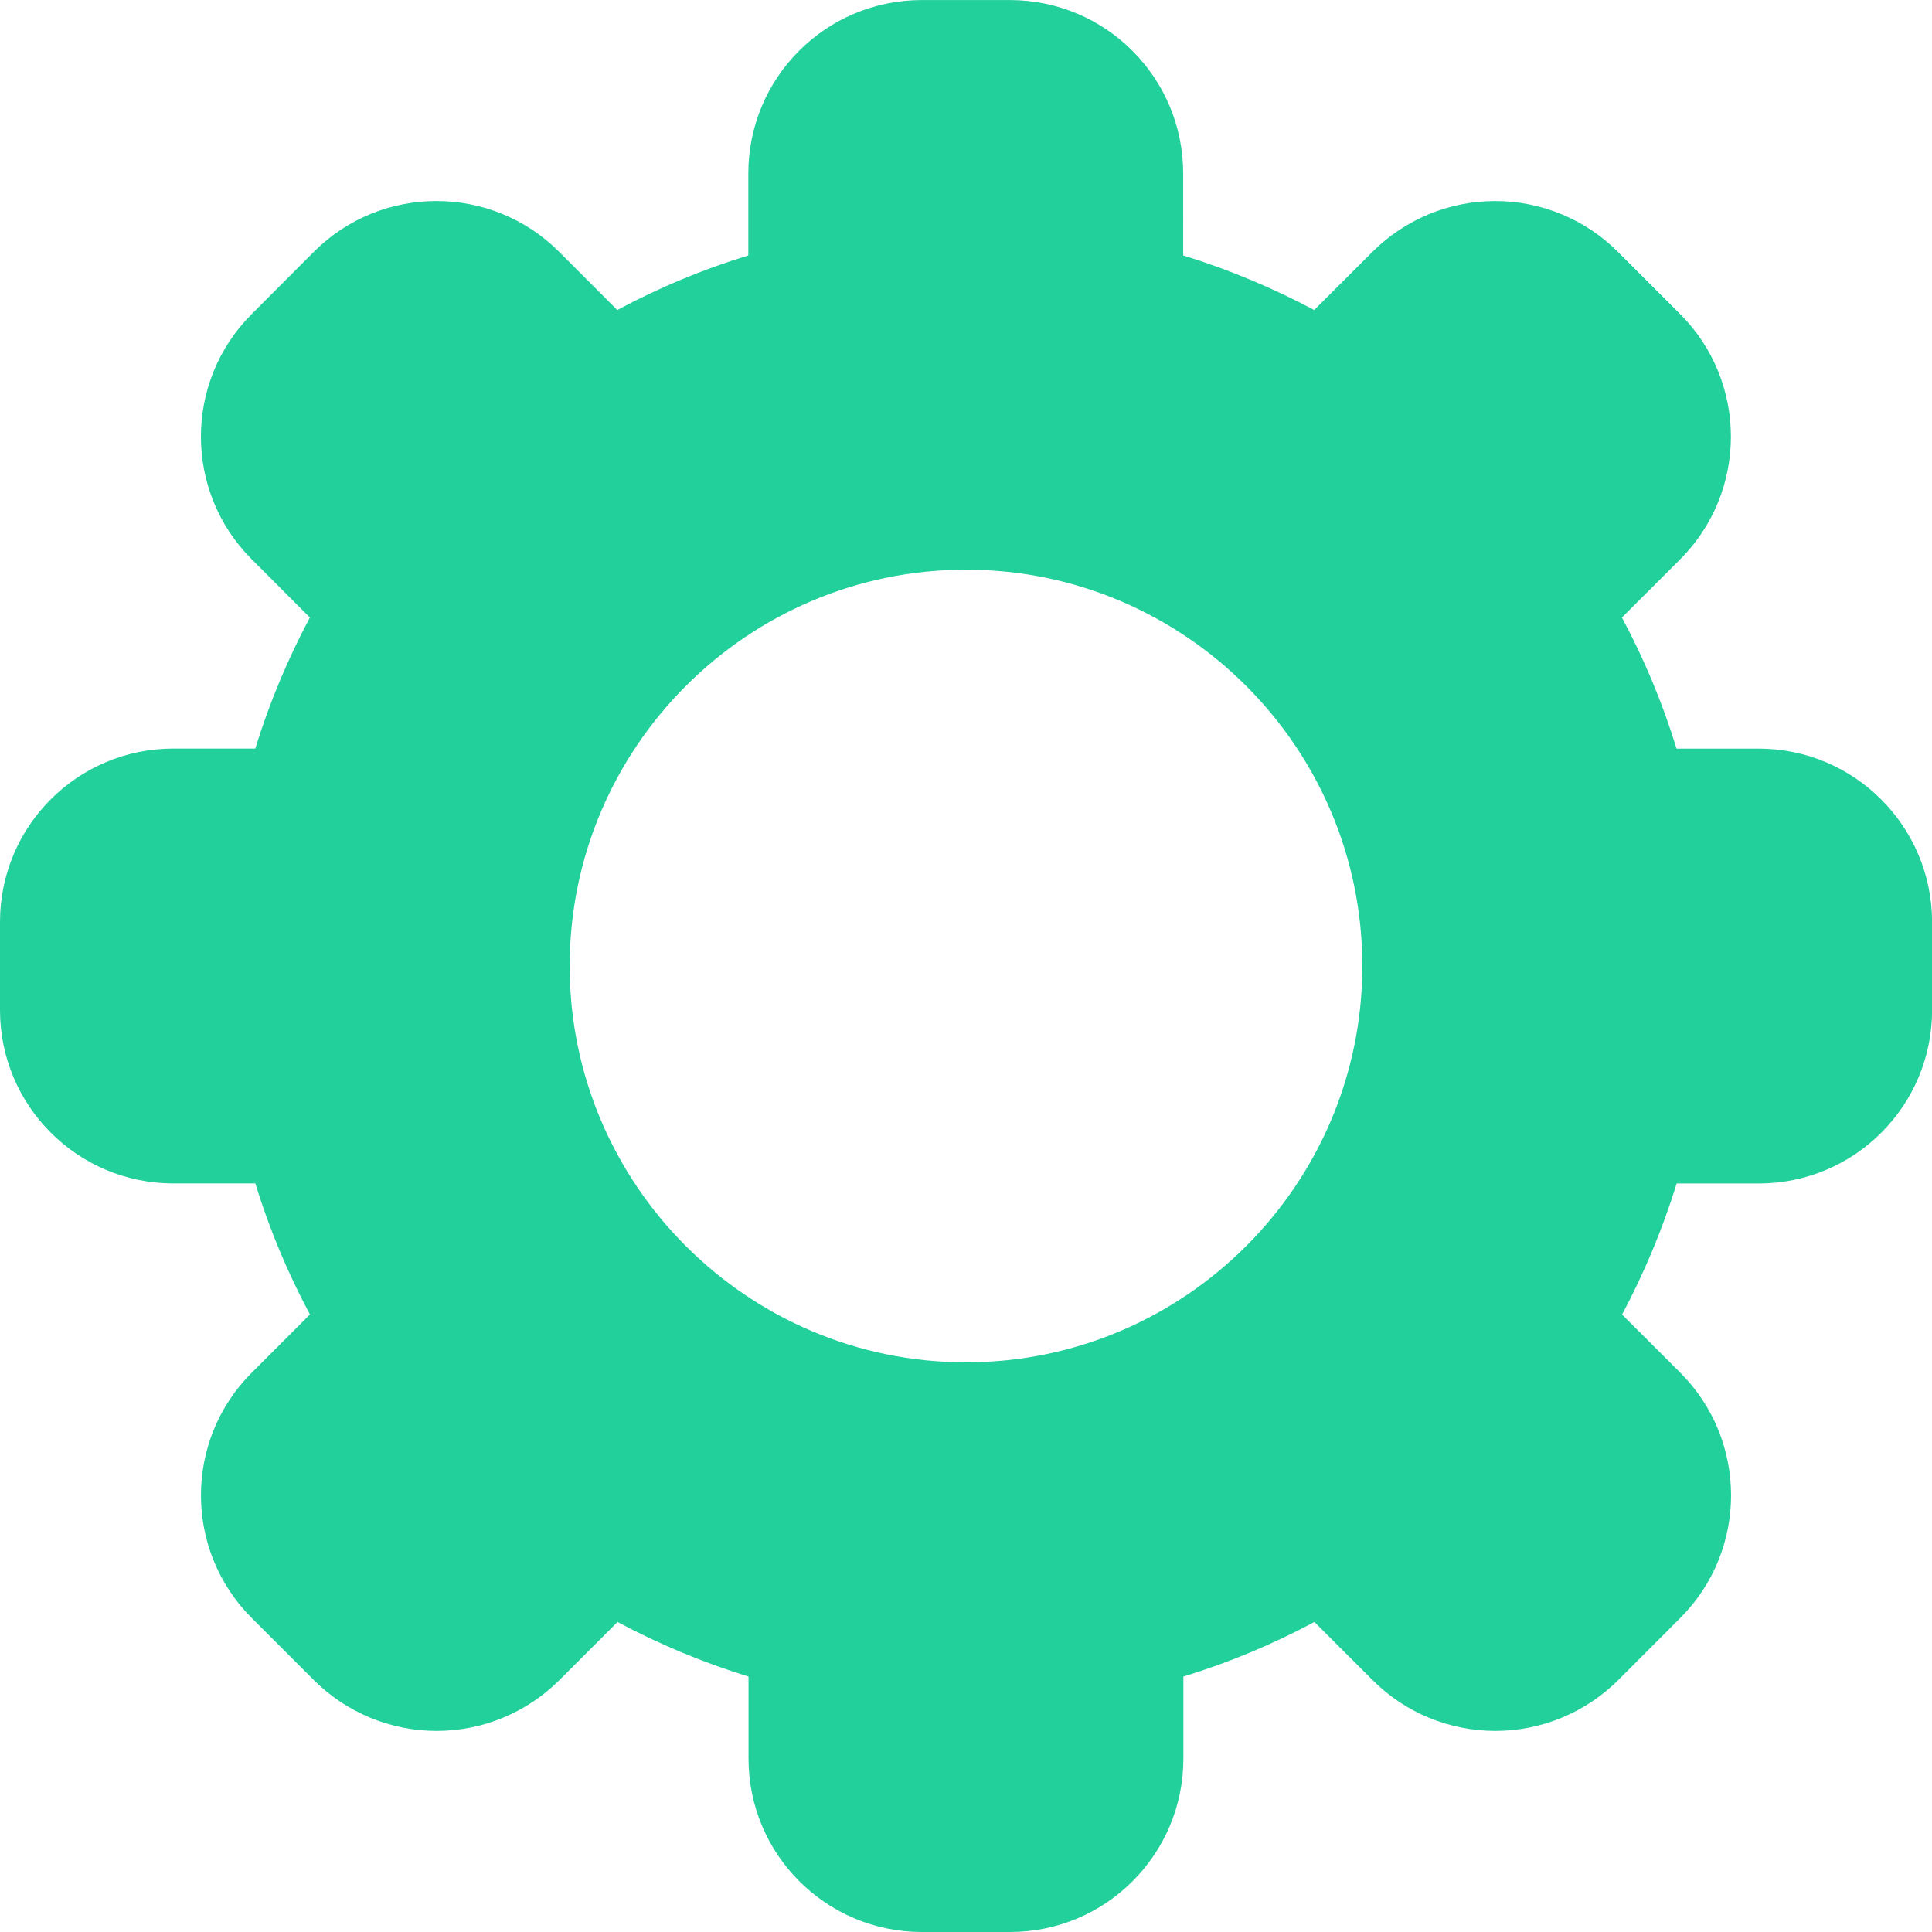 <svg xmlns="http://www.w3.org/2000/svg" xmlns:svgjs="http://svgjs.com/svgjs" xmlns:xlink="http://www.w3.org/1999/xlink" width="288" height="288"><svg xmlns="http://www.w3.org/2000/svg" width="288" height="288" enable-background="new 0 0 38.998 38.998" viewBox="0 0 38.998 38.998"><path fill="#22d09b" d="M35.497,15.111h-1.656c-0.282-0.924-0.653-1.807-1.102-2.646l1.176-1.175c1.364-1.366,1.366-3.582,0-4.949l-1.258-1.258
		c-0.656-0.656-1.548-1.025-2.476-1.025l0,0c-0.93,0-1.818,0.369-2.477,1.025l-1.176,1.175c-0.838-0.446-1.721-0.817-2.645-1.102
		V3.501c0-1.934-1.566-3.5-3.5-3.5h-1.778c-1.934,0-3.5,1.566-3.5,3.5v1.655c-0.923,0.282-1.807,0.653-2.645,1.102l-1.174-1.175
		c-1.367-1.367-3.584-1.367-4.951,0L5.081,6.34c-1.367,1.366-1.367,3.583,0,4.949l1.174,1.175c-0.446,0.84-0.818,1.723-1.102,2.646
		H3.5c-1.934,0-3.5,1.566-3.5,3.5v1.778c0,1.932,1.566,3.5,3.5,3.5h1.654c0.283,0.922,0.654,1.807,1.102,2.645l-1.175,1.176
		c-1.366,1.365-1.366,3.582-0.001,4.949l1.258,1.258c0.656,0.654,1.547,1.023,2.475,1.023h0.001c0.929,0,1.818-0.369,2.475-1.023
		l1.176-1.176c0.837,0.447,1.722,0.818,2.644,1.102v1.656c0,1.932,1.566,3.5,3.5,3.5h1.778c1.934,0,3.5-1.568,3.5-3.5v-1.656
		c0.924-0.283,1.807-0.654,2.645-1.102l1.177,1.176c0.655,0.656,1.547,1.023,2.476,1.023c0.93,0,1.817-0.369,2.477-1.023
		l1.256-1.258c1.366-1.367,1.365-3.582,0-4.949l-1.176-1.174c0.447-0.84,0.818-1.725,1.102-2.646h1.656c1.934,0,3.5-1.568,3.5-3.5
		v-1.777C38.997,16.679,37.43,15.111,35.497,15.111z M19.499,27.499c-4.41,0-8-3.588-8-8c0-4.411,3.59-8,8-8c4.412,0,8,3.589,8,8
		C27.499,23.911,23.911,27.499,19.499,27.499z" class="color000 svgShape"/></svg></svg>